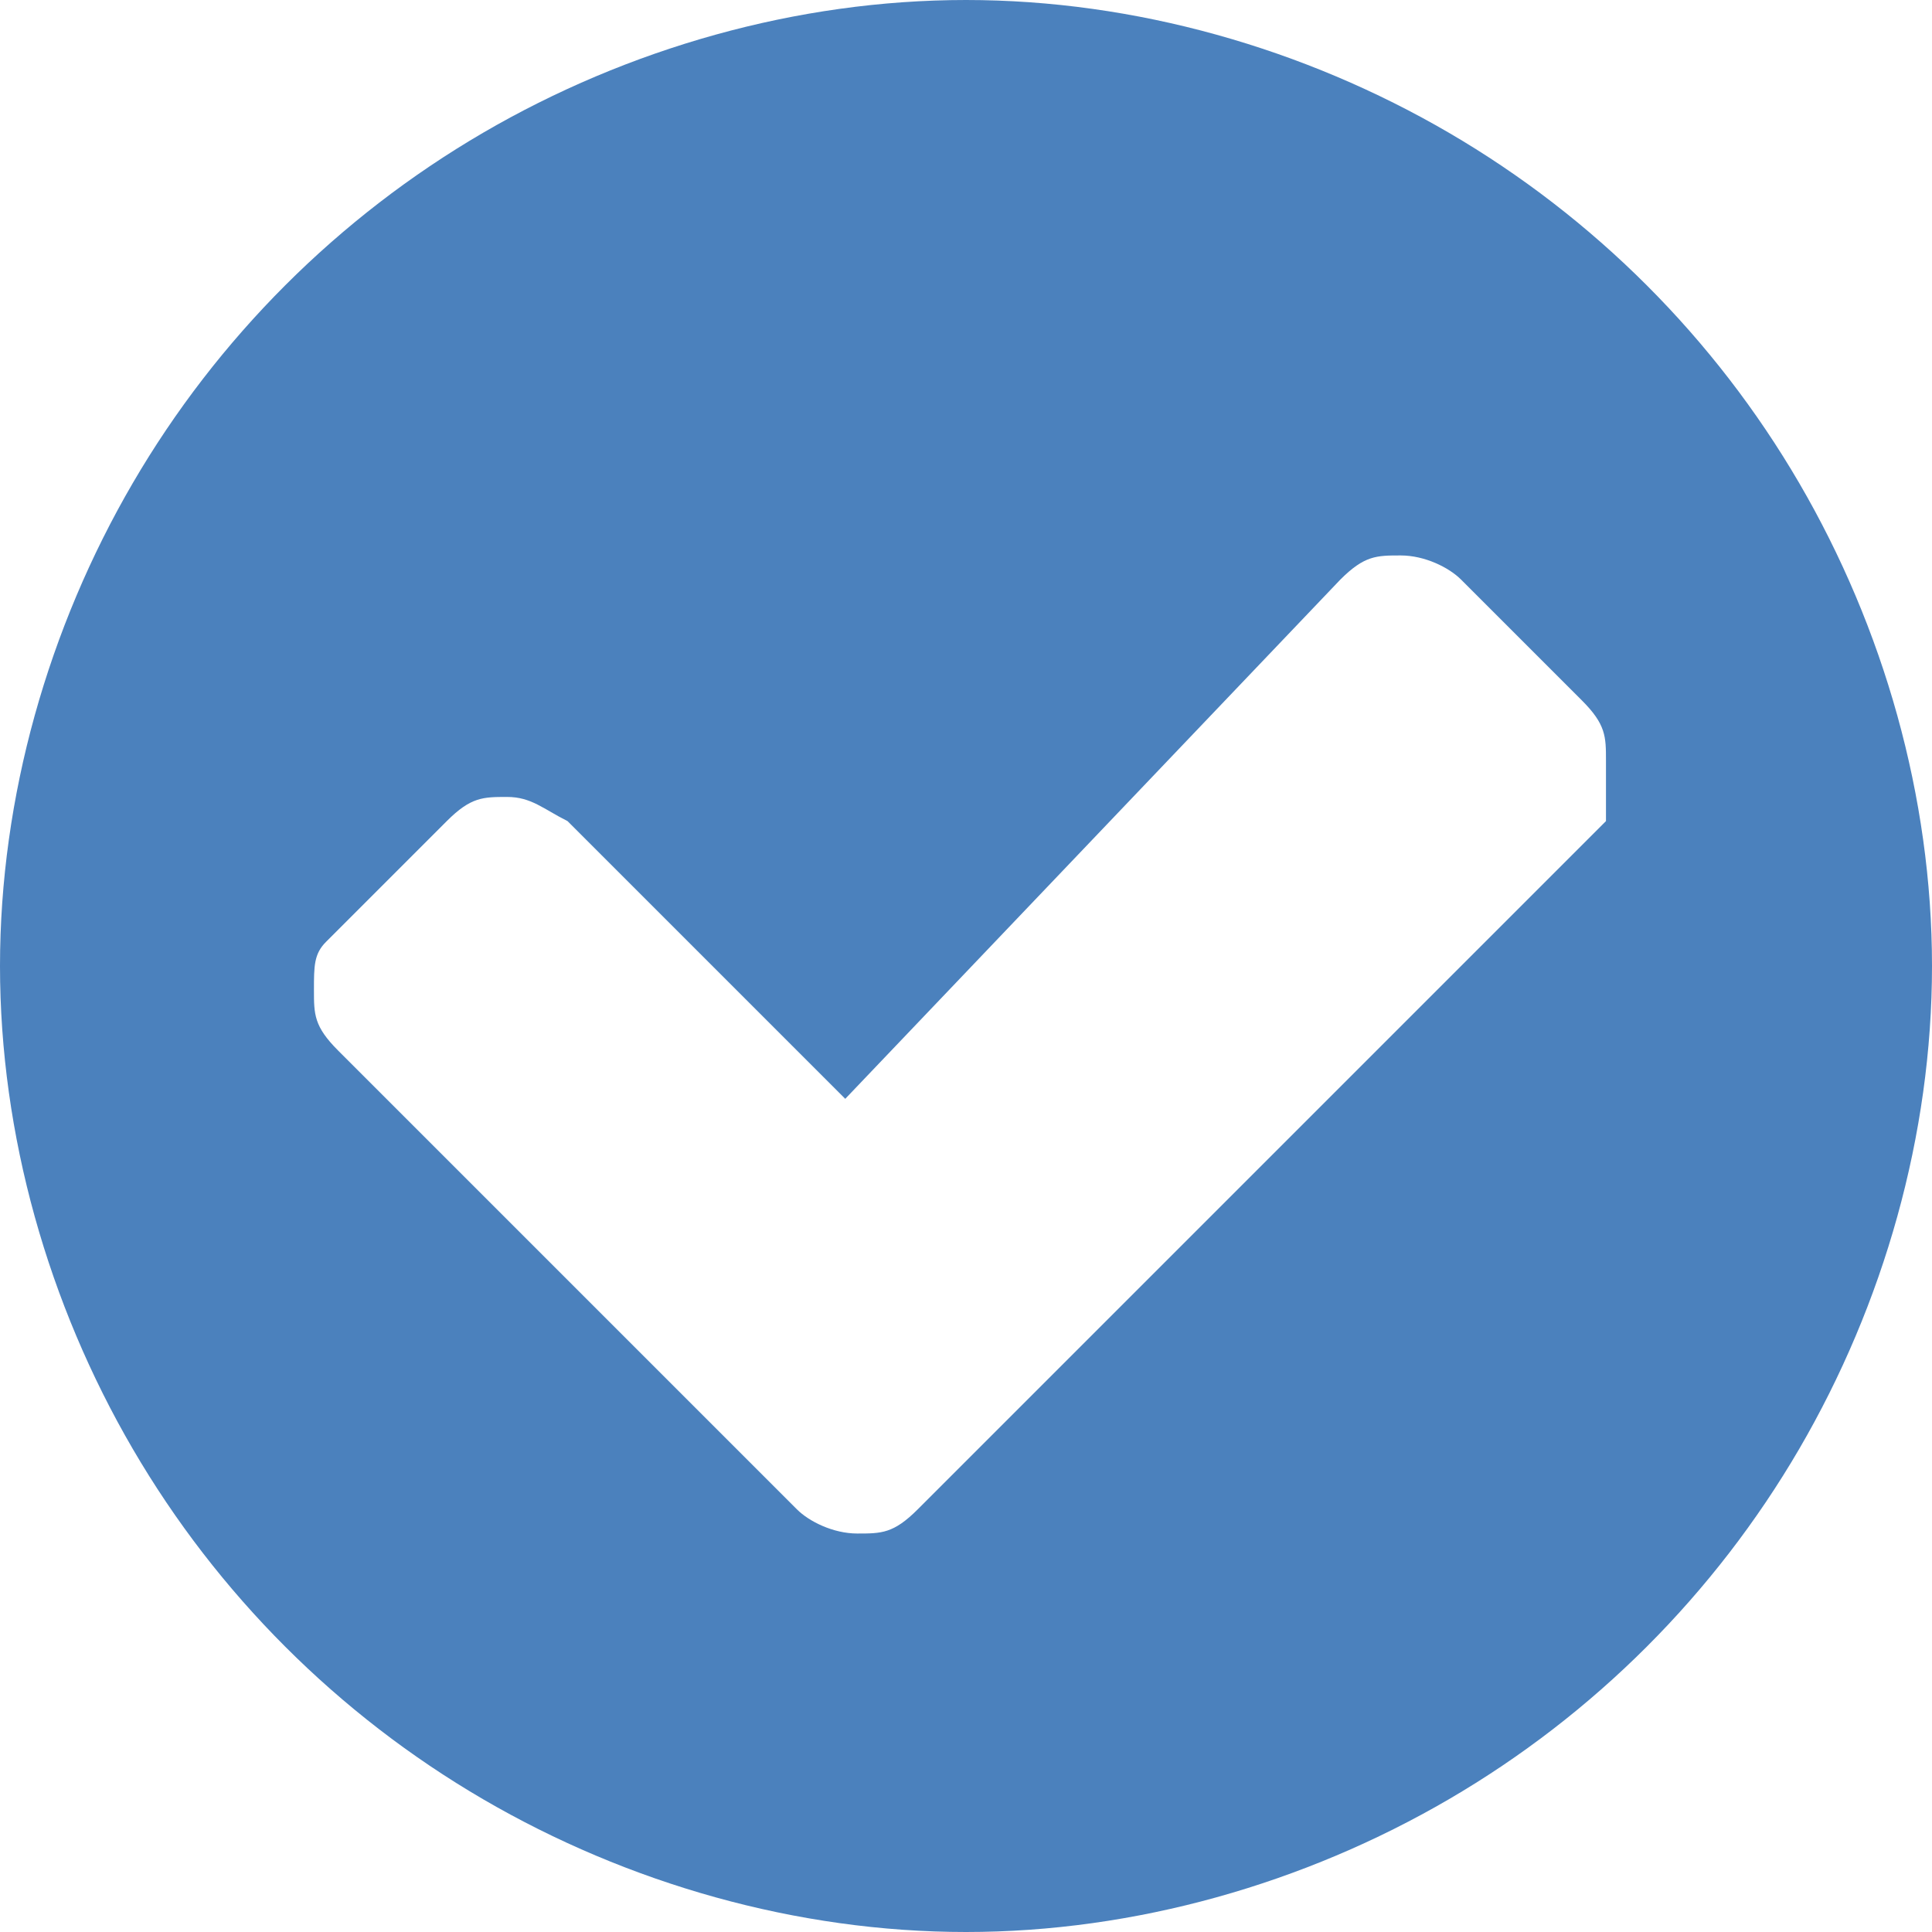 <?xml version="1.0" encoding="utf-8"?>
<!-- Generator: Adobe Illustrator 21.0.0, SVG Export Plug-In . SVG Version: 6.00 Build 0)  -->
<svg version="1.1" id="Слой_1" xmlns="http://www.w3.org/2000/svg" xmlns:xlink="http://www.w3.org/1999/xlink" x="0px" y="0px"
	 viewBox="0 0 16 16" style="enable-background:new 0 0 16 16;" xml:space="preserve">
<style type="text/css">
	.st0{fill:#4B81BD;}
</style>
<path class="st0" d="M14.9,4C15.6,5.2,16,6.6,16,8s-0.4,2.8-1.1,4c-0.7,1.2-1.7,2.2-2.9,2.9C10.8,15.6,9.4,16,8,16s-2.8-0.4-4-1.1
	c-1.2-0.7-2.2-1.7-2.9-2.9S0,9.4,0,8s0.4-2.8,1.1-4C1.8,2.8,2.8,1.8,4,1.1S6.6,0,8,0s2.8,0.4,4,1.1C13.2,1.8,14.2,2.8,14.9,4z
	 M13.3,6.3c0-0.2,0-0.3-0.2-0.5l-1-1c-0.1-0.1-0.3-0.2-0.5-0.2c-0.2,0-0.3,0-0.5,0.2L7,9.1L4.7,6.8C4.5,6.7,4.4,6.6,4.2,6.6
	c-0.2,0-0.3,0-0.5,0.2l-1,1C2.6,7.9,2.6,8,2.6,8.2c0,0.2,0,0.3,0.2,0.5l3.8,3.8c0.1,0.1,0.3,0.2,0.5,0.2c0.2,0,0.3,0,0.5-0.2
	l5.7-5.7C13.3,6.7,13.3,6.5,13.3,6.3z"/>
</svg>
